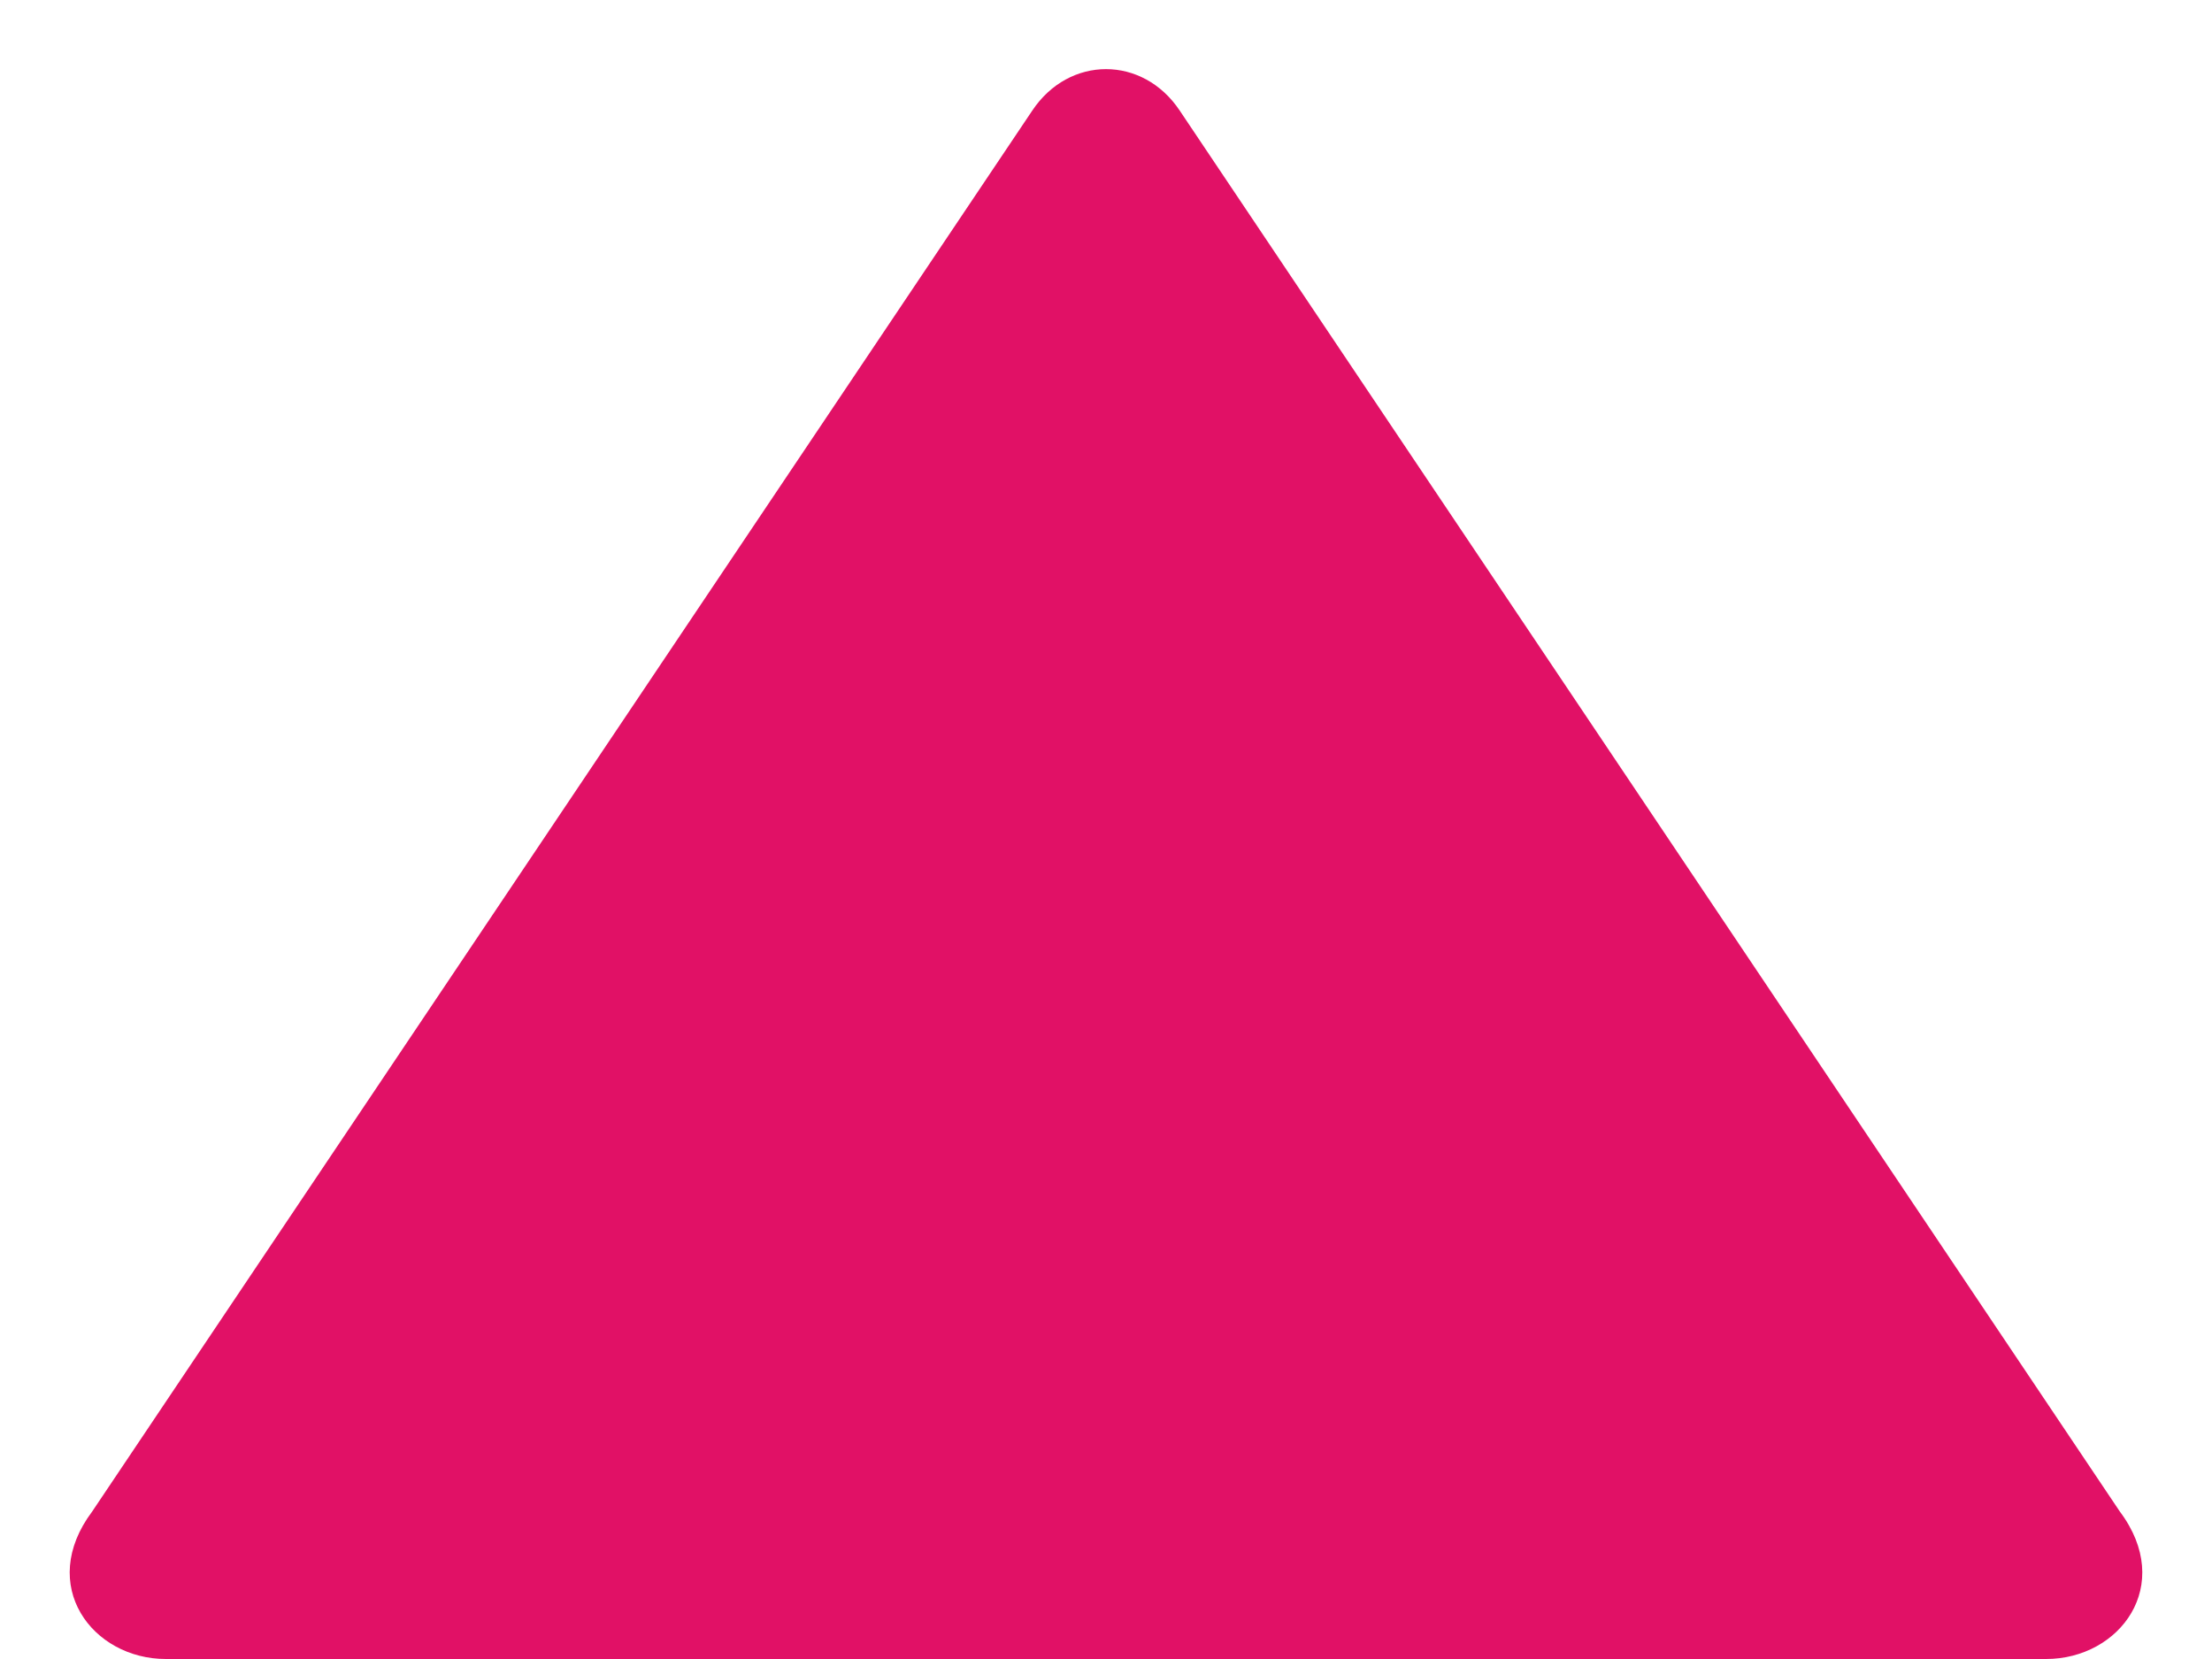 <svg version="1.2" xmlns="http://www.w3.org/2000/svg" viewBox="0 0 12 9" width="12" height="9">
	<title>Polygon 4-svg</title>
	<style>
		.s0 { fill: #e11166 } 
	</style>
	<path id="Layer" class="s0" d="m6.4 0.6c-0.2-0.3-0.6-0.3-0.8 0l-5.1 7.6c-0.3 0.4 0 0.8 0.4 0.8h10.2c0.4 0 0.7-0.4 0.4-0.8z"/>
</svg>